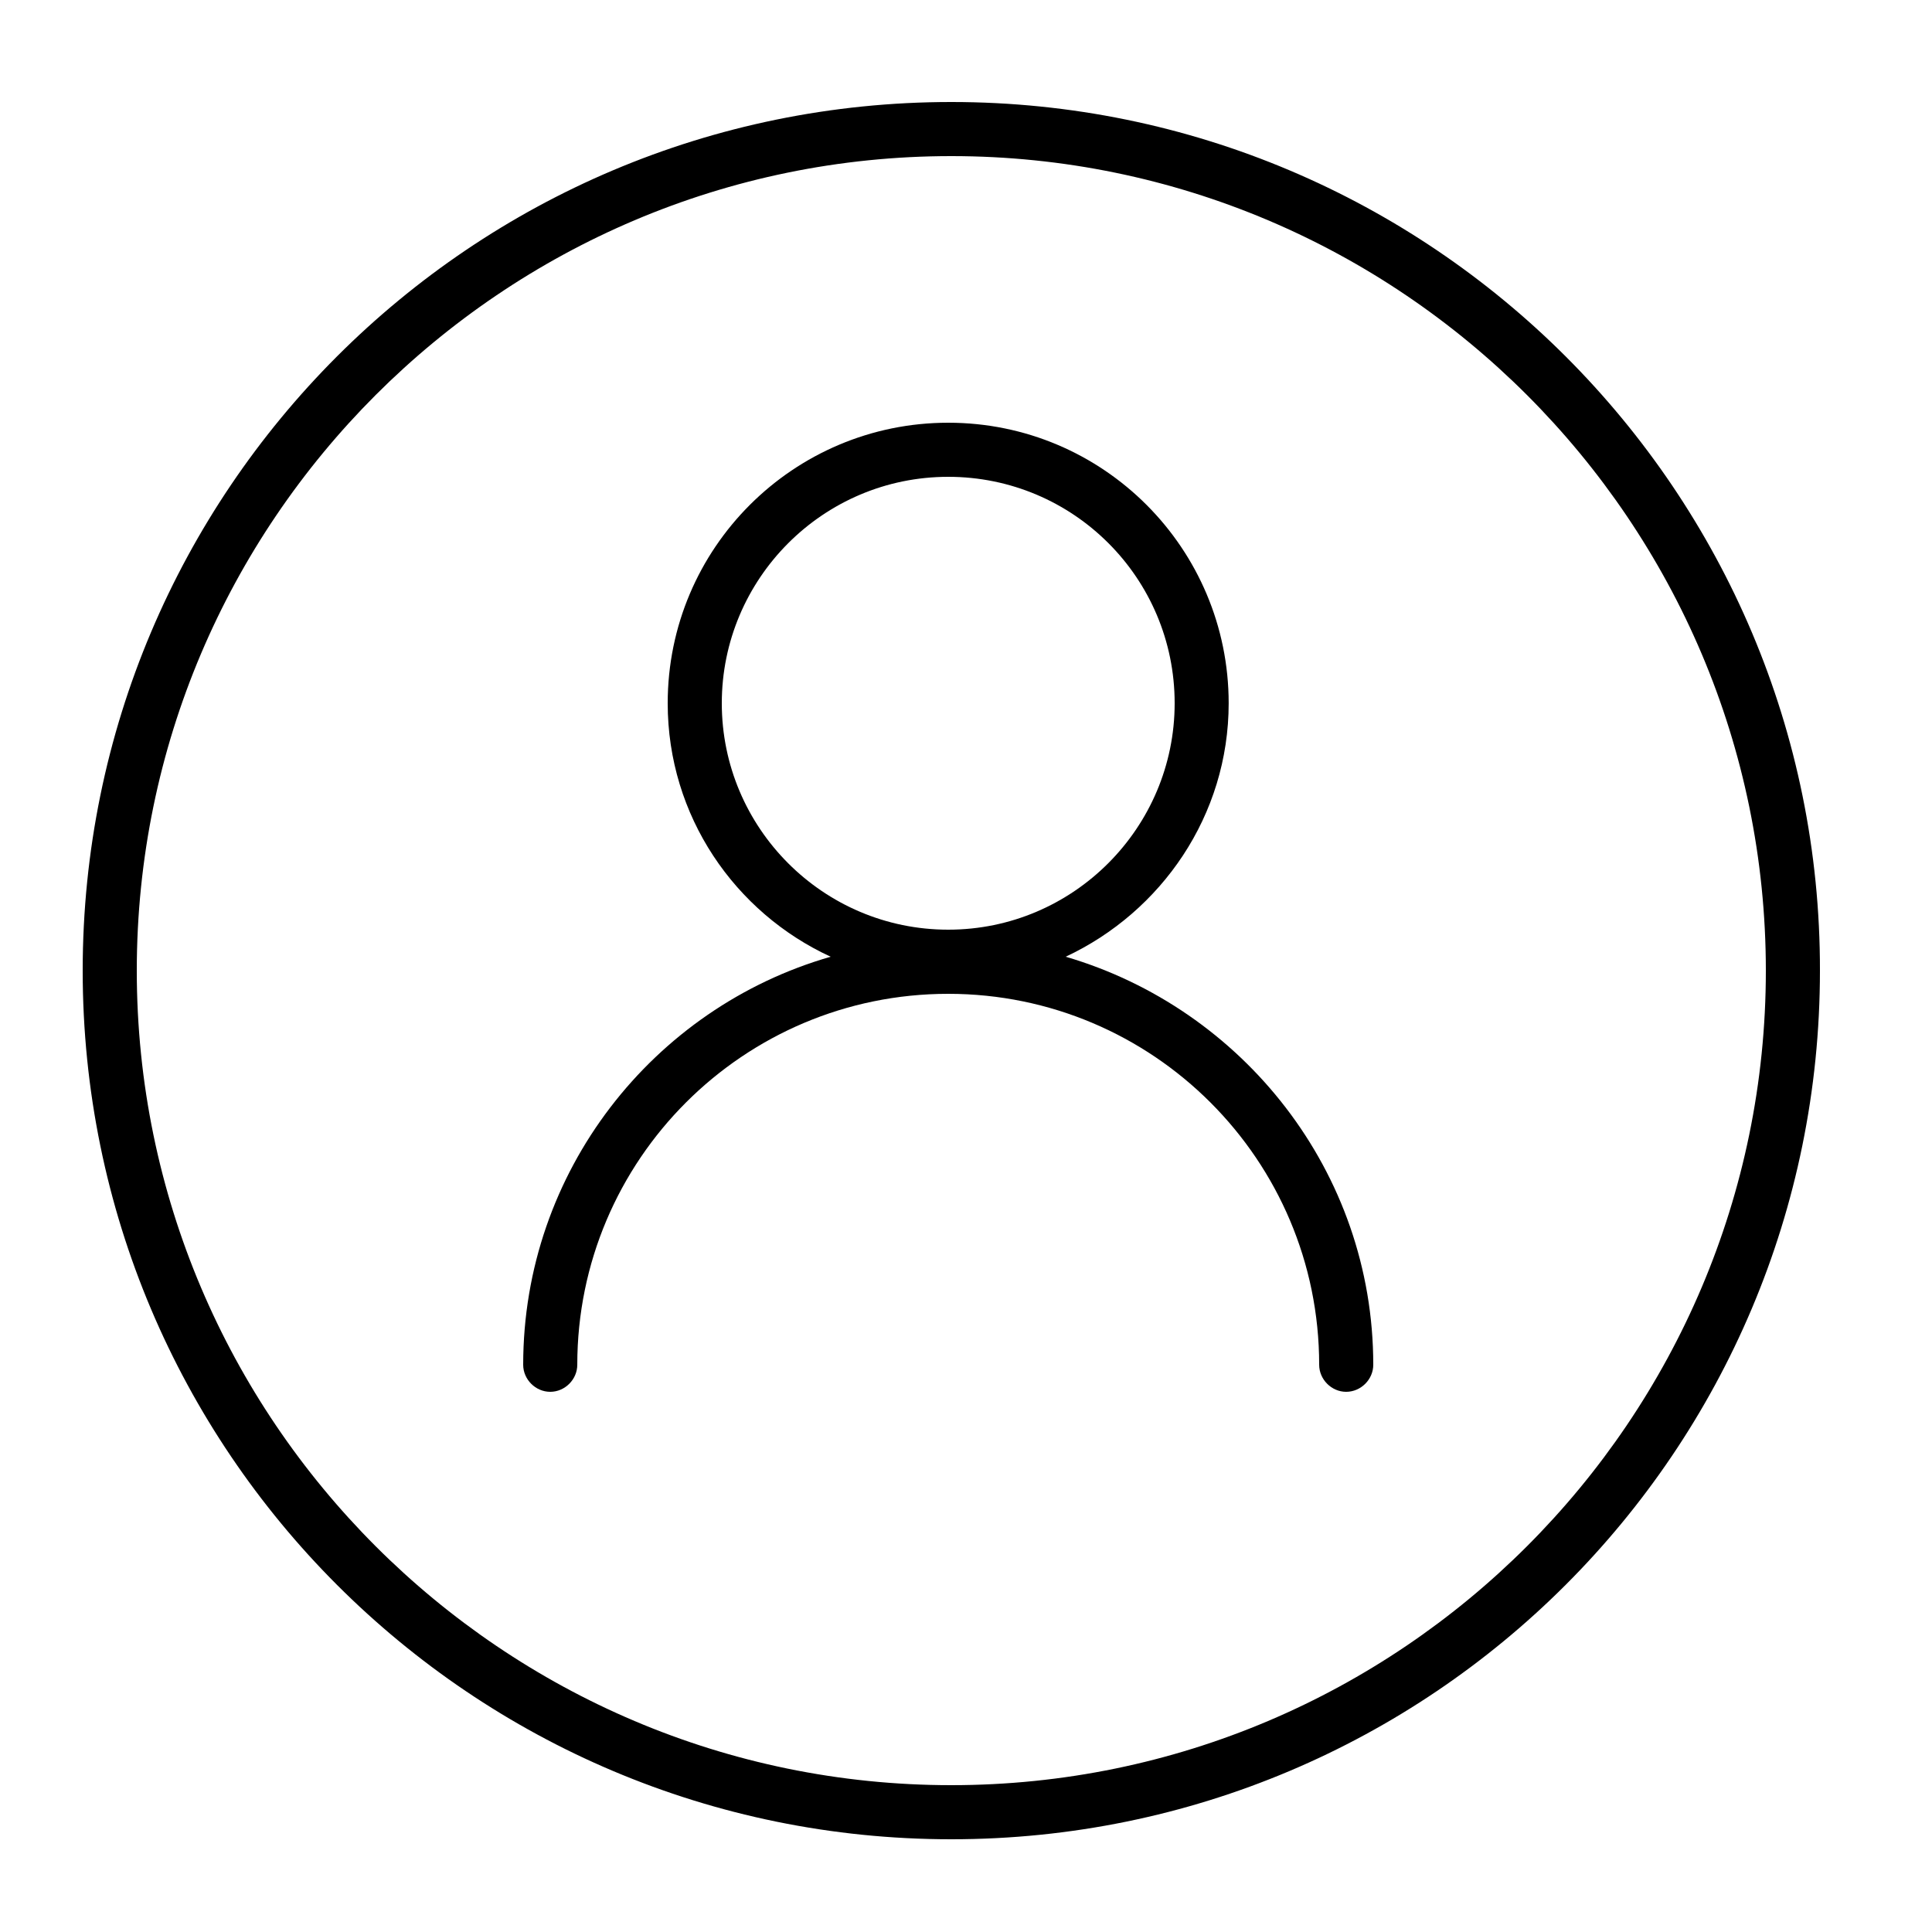 <svg aria-hidden="true" role="presentation" data-slug-id="avatar" xmlns="http://www.w3.org/2000/svg" viewBox="0 0 25 25">
	<path d="M12.31 2.02C18.12 2.02 22.85 6.75 22.85 12.56C22.85 18.37 18.12 23.1 12.31 23.1C6.5 23.1 1.77 18.37 1.77 12.56C1.77 6.75 6.5 2.02 12.31 2.02ZM12.31 1.32C6.1 1.32 1.07 6.35 1.07 12.56C1.07 18.77 6.1 23.8 12.31 23.8C18.52 23.8 23.55 18.77 23.55 12.56C23.56 6.36 18.52 1.32 12.31 1.32Z"></path>
	<path d="M13.79 12.38C15.03 11.8 15.899 10.55 15.899 9.1C15.899 7.1 14.28 5.47 12.27 5.47C10.27 5.47 8.64 7.09 8.64 9.1C8.64 10.56 9.51 11.81 10.749 12.38C8.45 13.04 6.77 15.16 6.77 17.66C6.77 17.85 6.93 18.01 7.12 18.01C7.31 18.01 7.47 17.85 7.47 17.66C7.47 15.01 9.62 12.86 12.27 12.86C14.919 12.86 17.07 15.01 17.07 17.66C17.07 17.85 17.23 18.01 17.419 18.01C17.61 18.01 17.77 17.85 17.77 17.66C17.77 15.16 16.079 13.05 13.79 12.38ZM9.34 9.1C9.34 7.49 10.649 6.17 12.27 6.17C13.889 6.17 15.2 7.48 15.2 9.1C15.2 10.71 13.889 12.03 12.27 12.03C10.649 12.03 9.34 10.71 9.34 9.1Z"></path>
</svg>